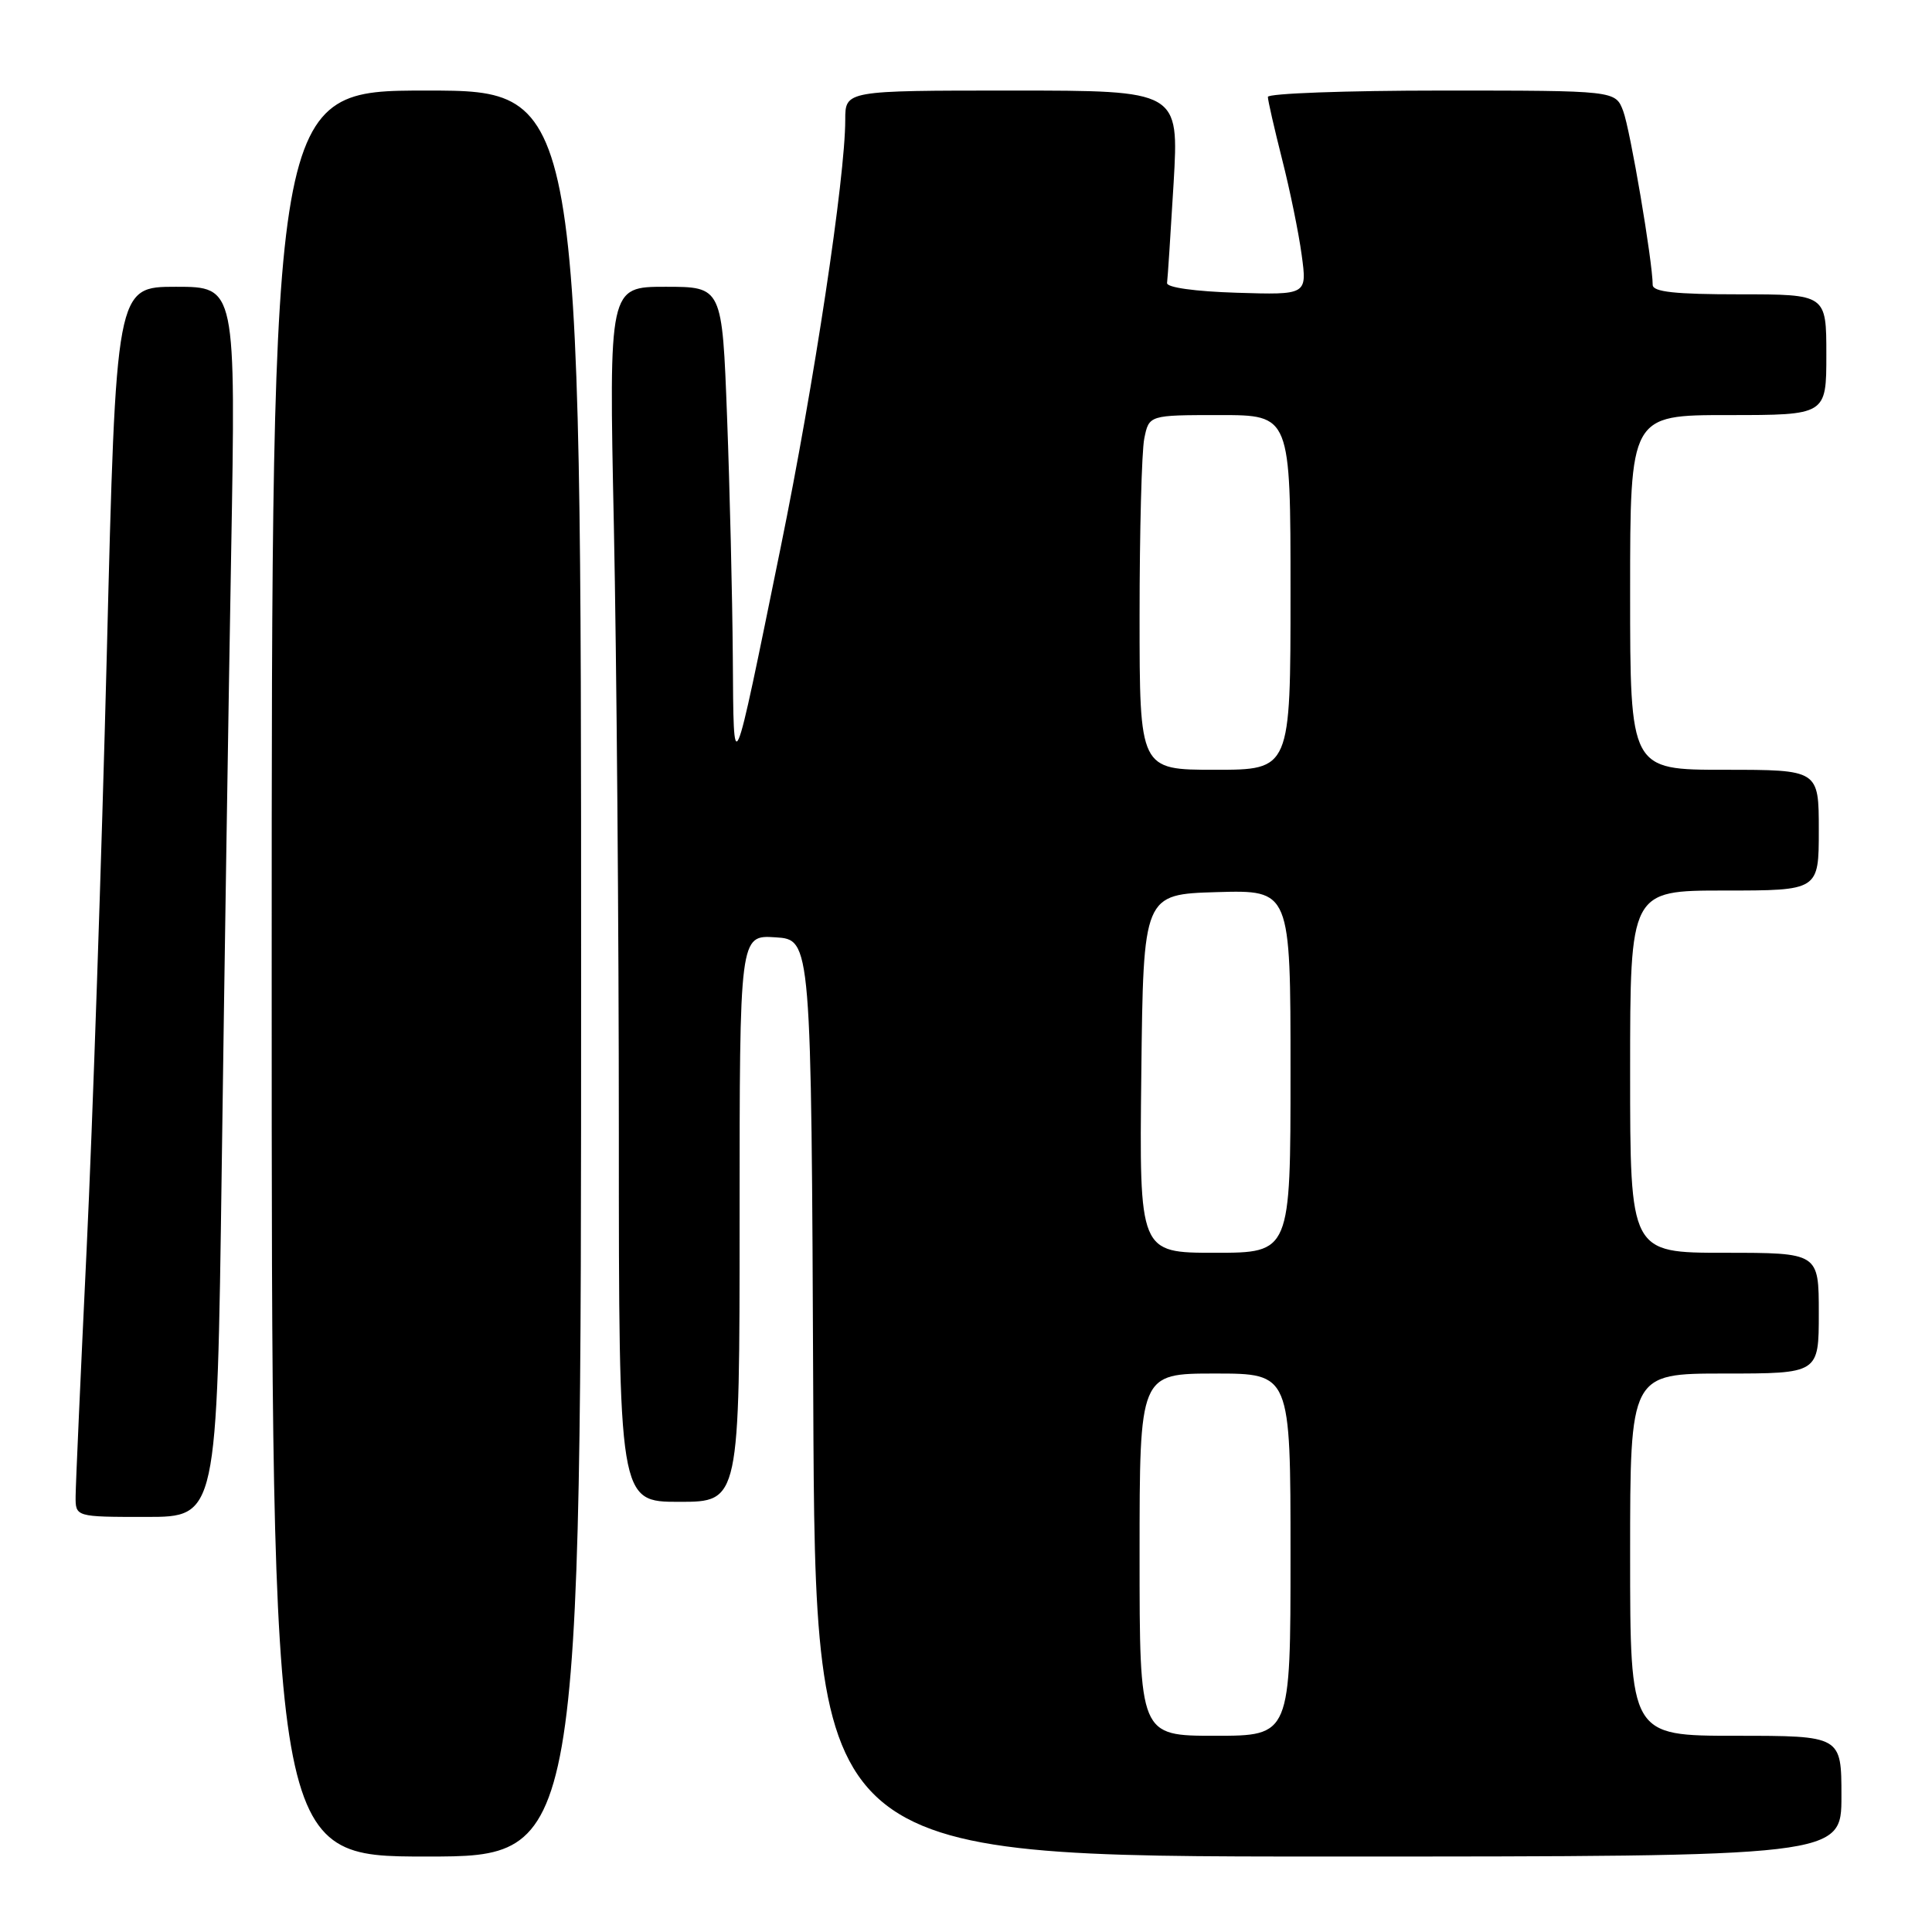 <?xml version="1.0" encoding="UTF-8" standalone="no"?>
<!DOCTYPE svg PUBLIC "-//W3C//DTD SVG 1.1//EN" "http://www.w3.org/Graphics/SVG/1.1/DTD/svg11.dtd" >
<svg xmlns="http://www.w3.org/2000/svg" xmlns:xlink="http://www.w3.org/1999/xlink" version="1.1" viewBox="0 0 256 256">
 <g >
 <path fill="currentColor"
d=" M 77.00 129.00 C 77.00 12.00 77.00 12.00 56.50 12.00 C 36.00 12.00 36.00 12.00 36.00 129.00 C 36.00 246.00 36.00 246.00 56.50 246.00 C 77.00 246.00 77.00 246.00 77.00 129.00 Z  M 244.00 238.00 C 244.00 230.00 244.00 230.00 230.00 230.00 C 216.00 230.00 216.00 230.00 216.00 206.00 C 216.00 182.00 216.00 182.00 228.50 182.00 C 241.00 182.00 241.00 182.00 241.00 174.00 C 241.00 166.00 241.00 166.00 228.50 166.00 C 216.00 166.00 216.00 166.00 216.00 142.00 C 216.00 118.00 216.00 118.00 228.50 118.00 C 241.00 118.00 241.00 118.00 241.00 110.00 C 241.00 102.00 241.00 102.00 228.50 102.00 C 216.00 102.00 216.00 102.00 216.00 78.50 C 216.00 55.00 216.00 55.00 229.00 55.00 C 242.00 55.00 242.00 55.00 242.00 47.00 C 242.00 39.00 242.00 39.00 230.50 39.00 C 221.97 39.00 219.00 38.68 218.99 37.75 C 218.98 34.64 216.01 17.15 215.08 14.71 C 214.05 12.00 214.05 12.00 191.02 12.00 C 178.36 12.00 168.00 12.38 168.00 12.84 C 168.00 13.30 168.85 17.01 169.88 21.09 C 170.92 25.17 172.09 30.88 172.48 33.79 C 173.20 39.08 173.20 39.08 163.85 38.79 C 158.35 38.62 154.56 38.09 154.64 37.50 C 154.72 36.95 155.11 30.99 155.51 24.25 C 156.22 12.00 156.22 12.00 134.11 12.00 C 112.00 12.00 112.00 12.00 112.00 15.88 C 112.00 23.51 107.87 50.86 103.45 72.50 C 96.99 104.17 97.22 103.64 97.10 87.00 C 97.04 79.03 96.70 64.74 96.34 55.25 C 95.69 38.00 95.69 38.00 88.18 38.00 C 80.68 38.00 80.68 38.00 81.34 69.66 C 81.70 87.08 82.00 123.30 82.00 150.16 C 82.00 199.00 82.00 199.00 90.00 199.00 C 98.00 199.00 98.00 199.00 98.00 161.45 C 98.00 123.89 98.00 123.89 102.75 124.20 C 107.50 124.50 107.50 124.50 107.76 185.25 C 108.02 246.00 108.02 246.00 176.01 246.00 C 244.00 246.00 244.00 246.00 244.00 238.00 Z  M 29.38 154.75 C 29.72 129.31 30.29 92.64 30.63 73.25 C 31.25 38.00 31.25 38.00 23.31 38.00 C 15.37 38.00 15.37 38.00 14.15 86.75 C 13.47 113.56 12.27 149.00 11.48 165.50 C 10.69 182.00 10.03 196.74 10.02 198.25 C 10.00 201.00 10.00 201.00 19.37 201.00 C 28.75 201.00 28.75 201.00 29.38 154.75 Z  M 151.00 206.00 C 151.00 182.00 151.00 182.00 161.00 182.00 C 171.00 182.00 171.00 182.00 171.00 206.00 C 171.00 230.00 171.00 230.00 161.00 230.00 C 151.00 230.00 151.00 230.00 151.00 206.00 Z  M 151.23 142.25 C 151.50 118.50 151.50 118.50 161.25 118.21 C 171.00 117.93 171.00 117.93 171.00 141.96 C 171.00 166.00 171.00 166.00 160.98 166.00 C 150.96 166.00 150.96 166.00 151.23 142.25 Z  M 151.00 81.62 C 151.00 70.42 151.28 59.84 151.62 58.12 C 152.25 55.00 152.25 55.00 161.62 55.00 C 171.00 55.00 171.00 55.00 171.00 78.50 C 171.00 102.00 171.00 102.00 161.00 102.00 C 151.00 102.00 151.00 102.00 151.00 81.62 Z "/>
</g>
</svg>